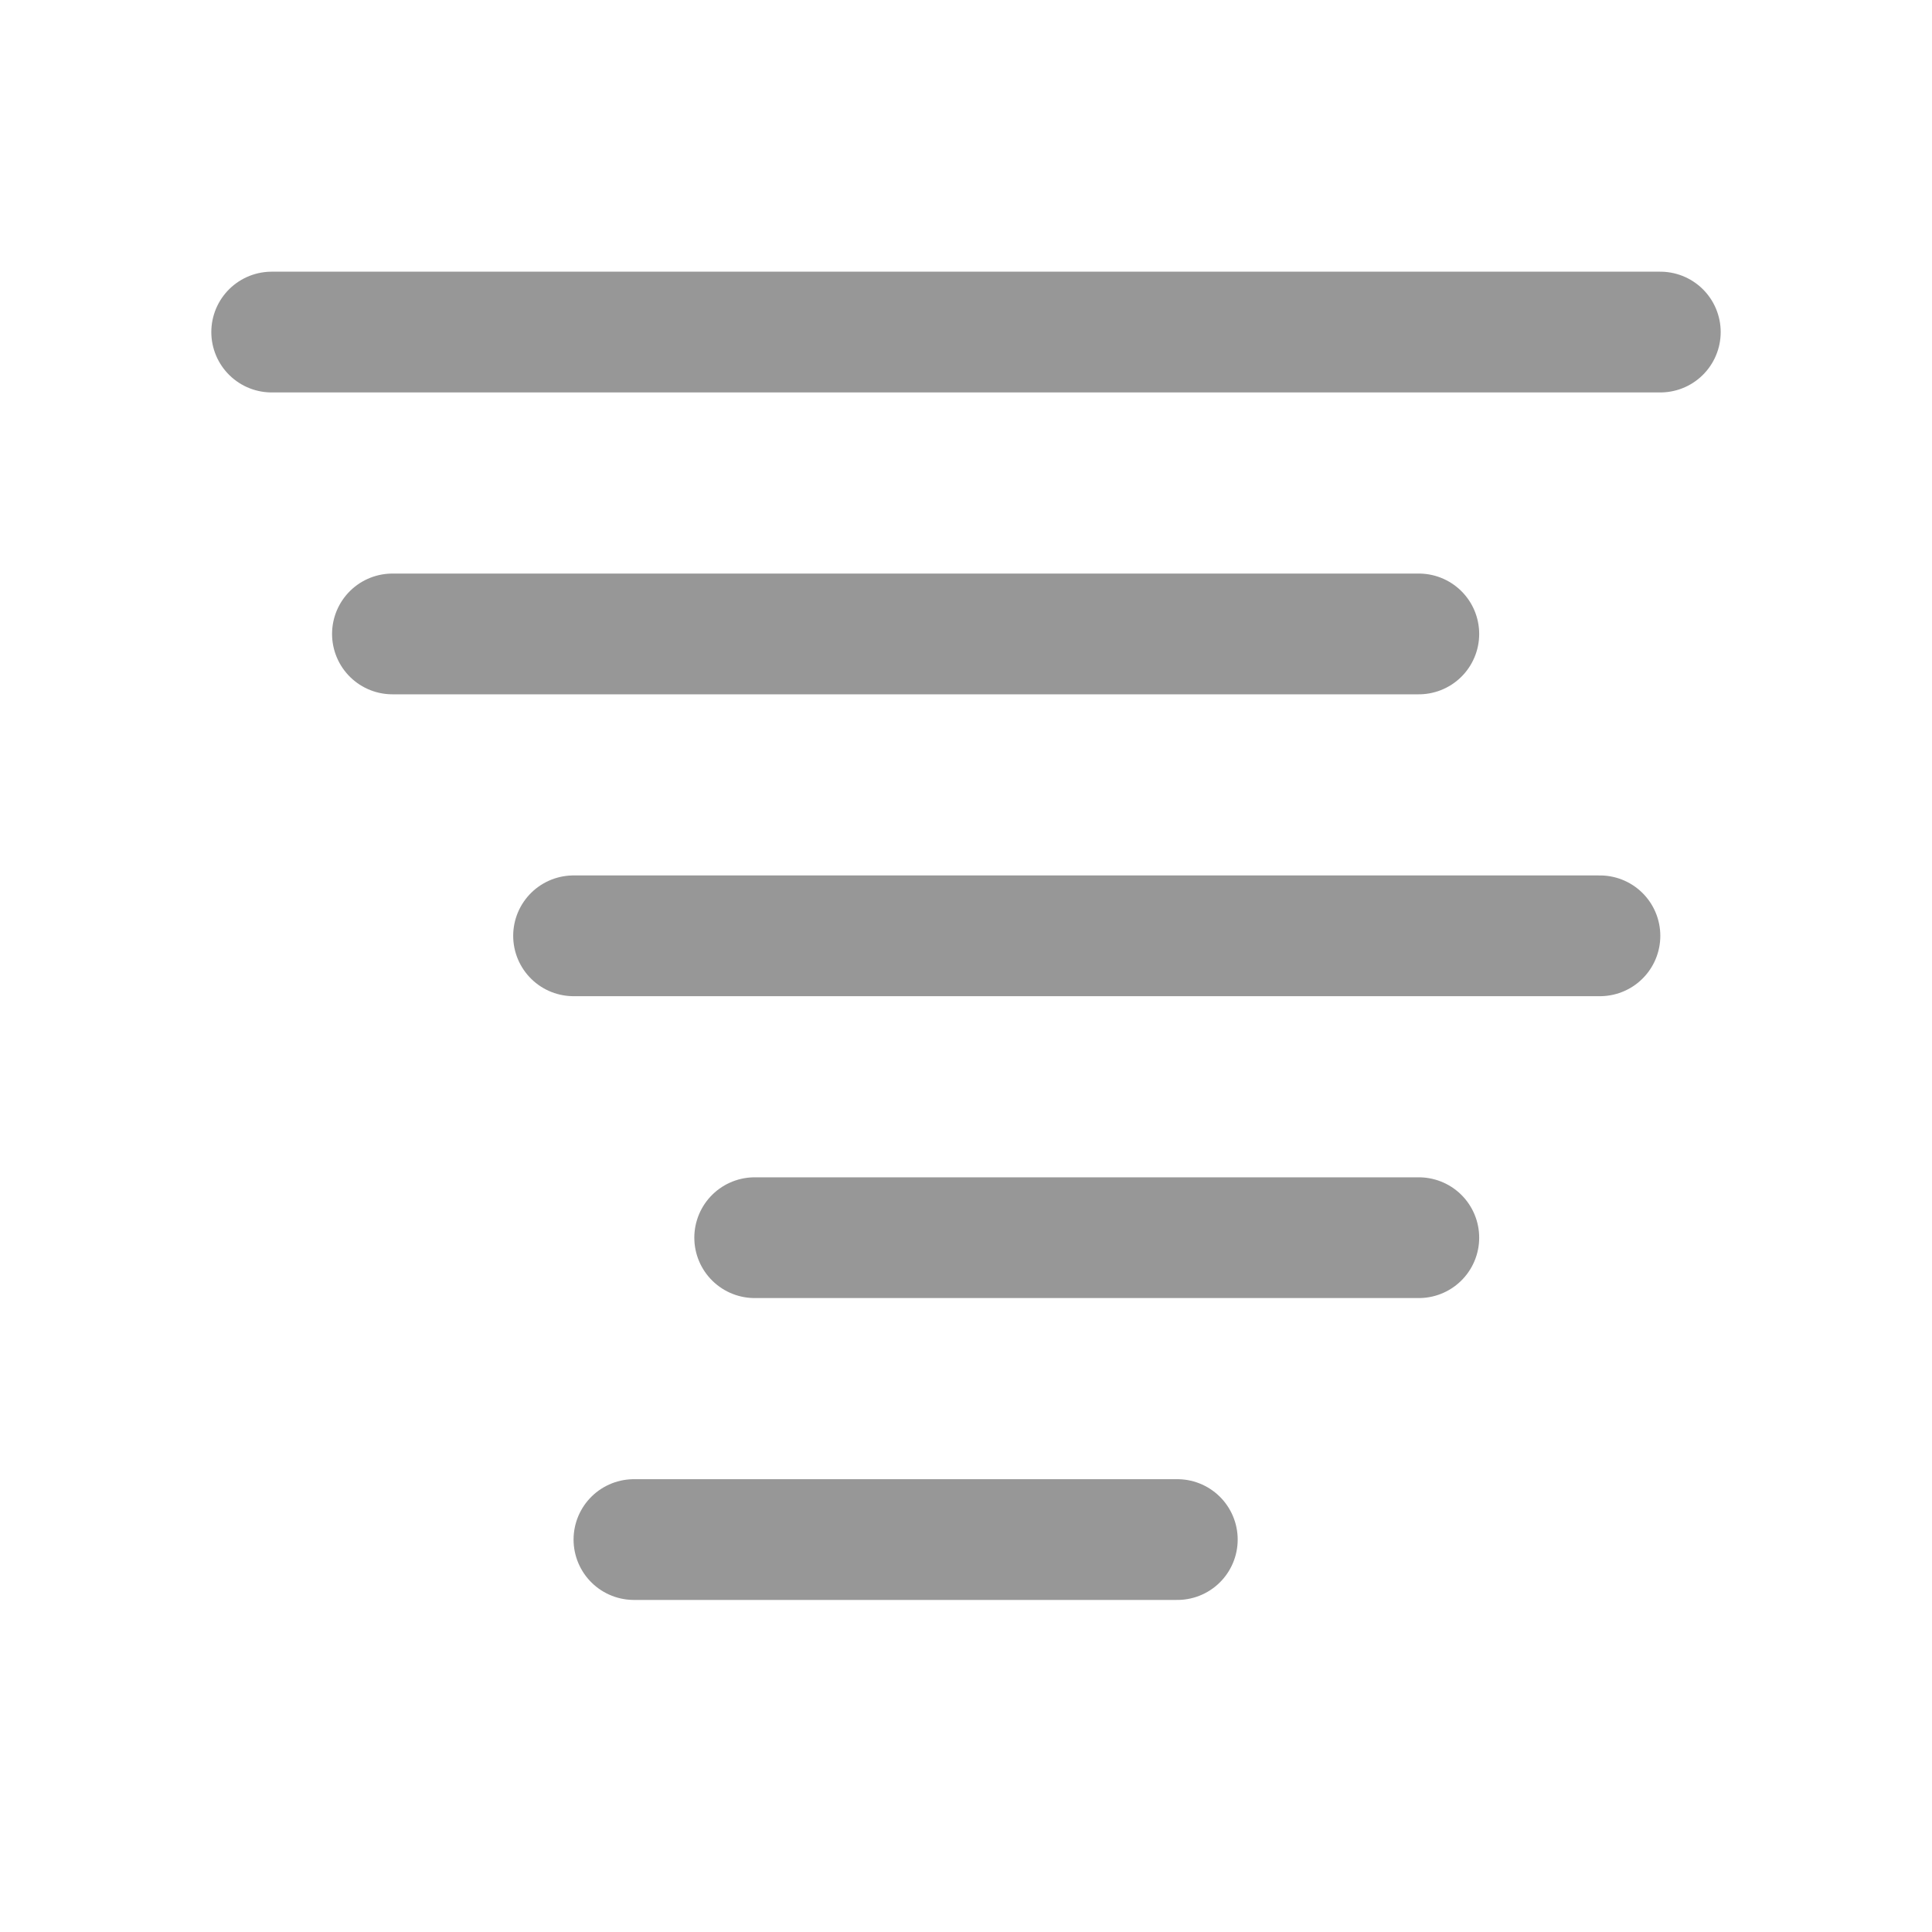 <?xml version="1.0" ?>
<svg height="32px" version="1.1" viewBox="0 0 32 32" width="32px" xmlns="http://www.w3.org/2000/svg"
    xmlns:xlink="http://www.w3.org/1999/xlink">
    <g stroke-linecap="round" stroke-width="2" stroke="#979797" transform="translate(4, 5)">
        <line x1="6.5" y1="20.5" x2="15.5" y2="20.5" />
        <line x1="8.5" y1="15.5" x2="19.5" y2="15.5" />
        <line x1="5.5" y1="10.5" x2="22.5" y2="10.5" />
        <line x1="2.5" y1="5.5" x2="19.5" y2="5.5" />
        <line x1="0.5" y1="0.5" x2="23.5" y2="0.5" />
    </g>
</svg>